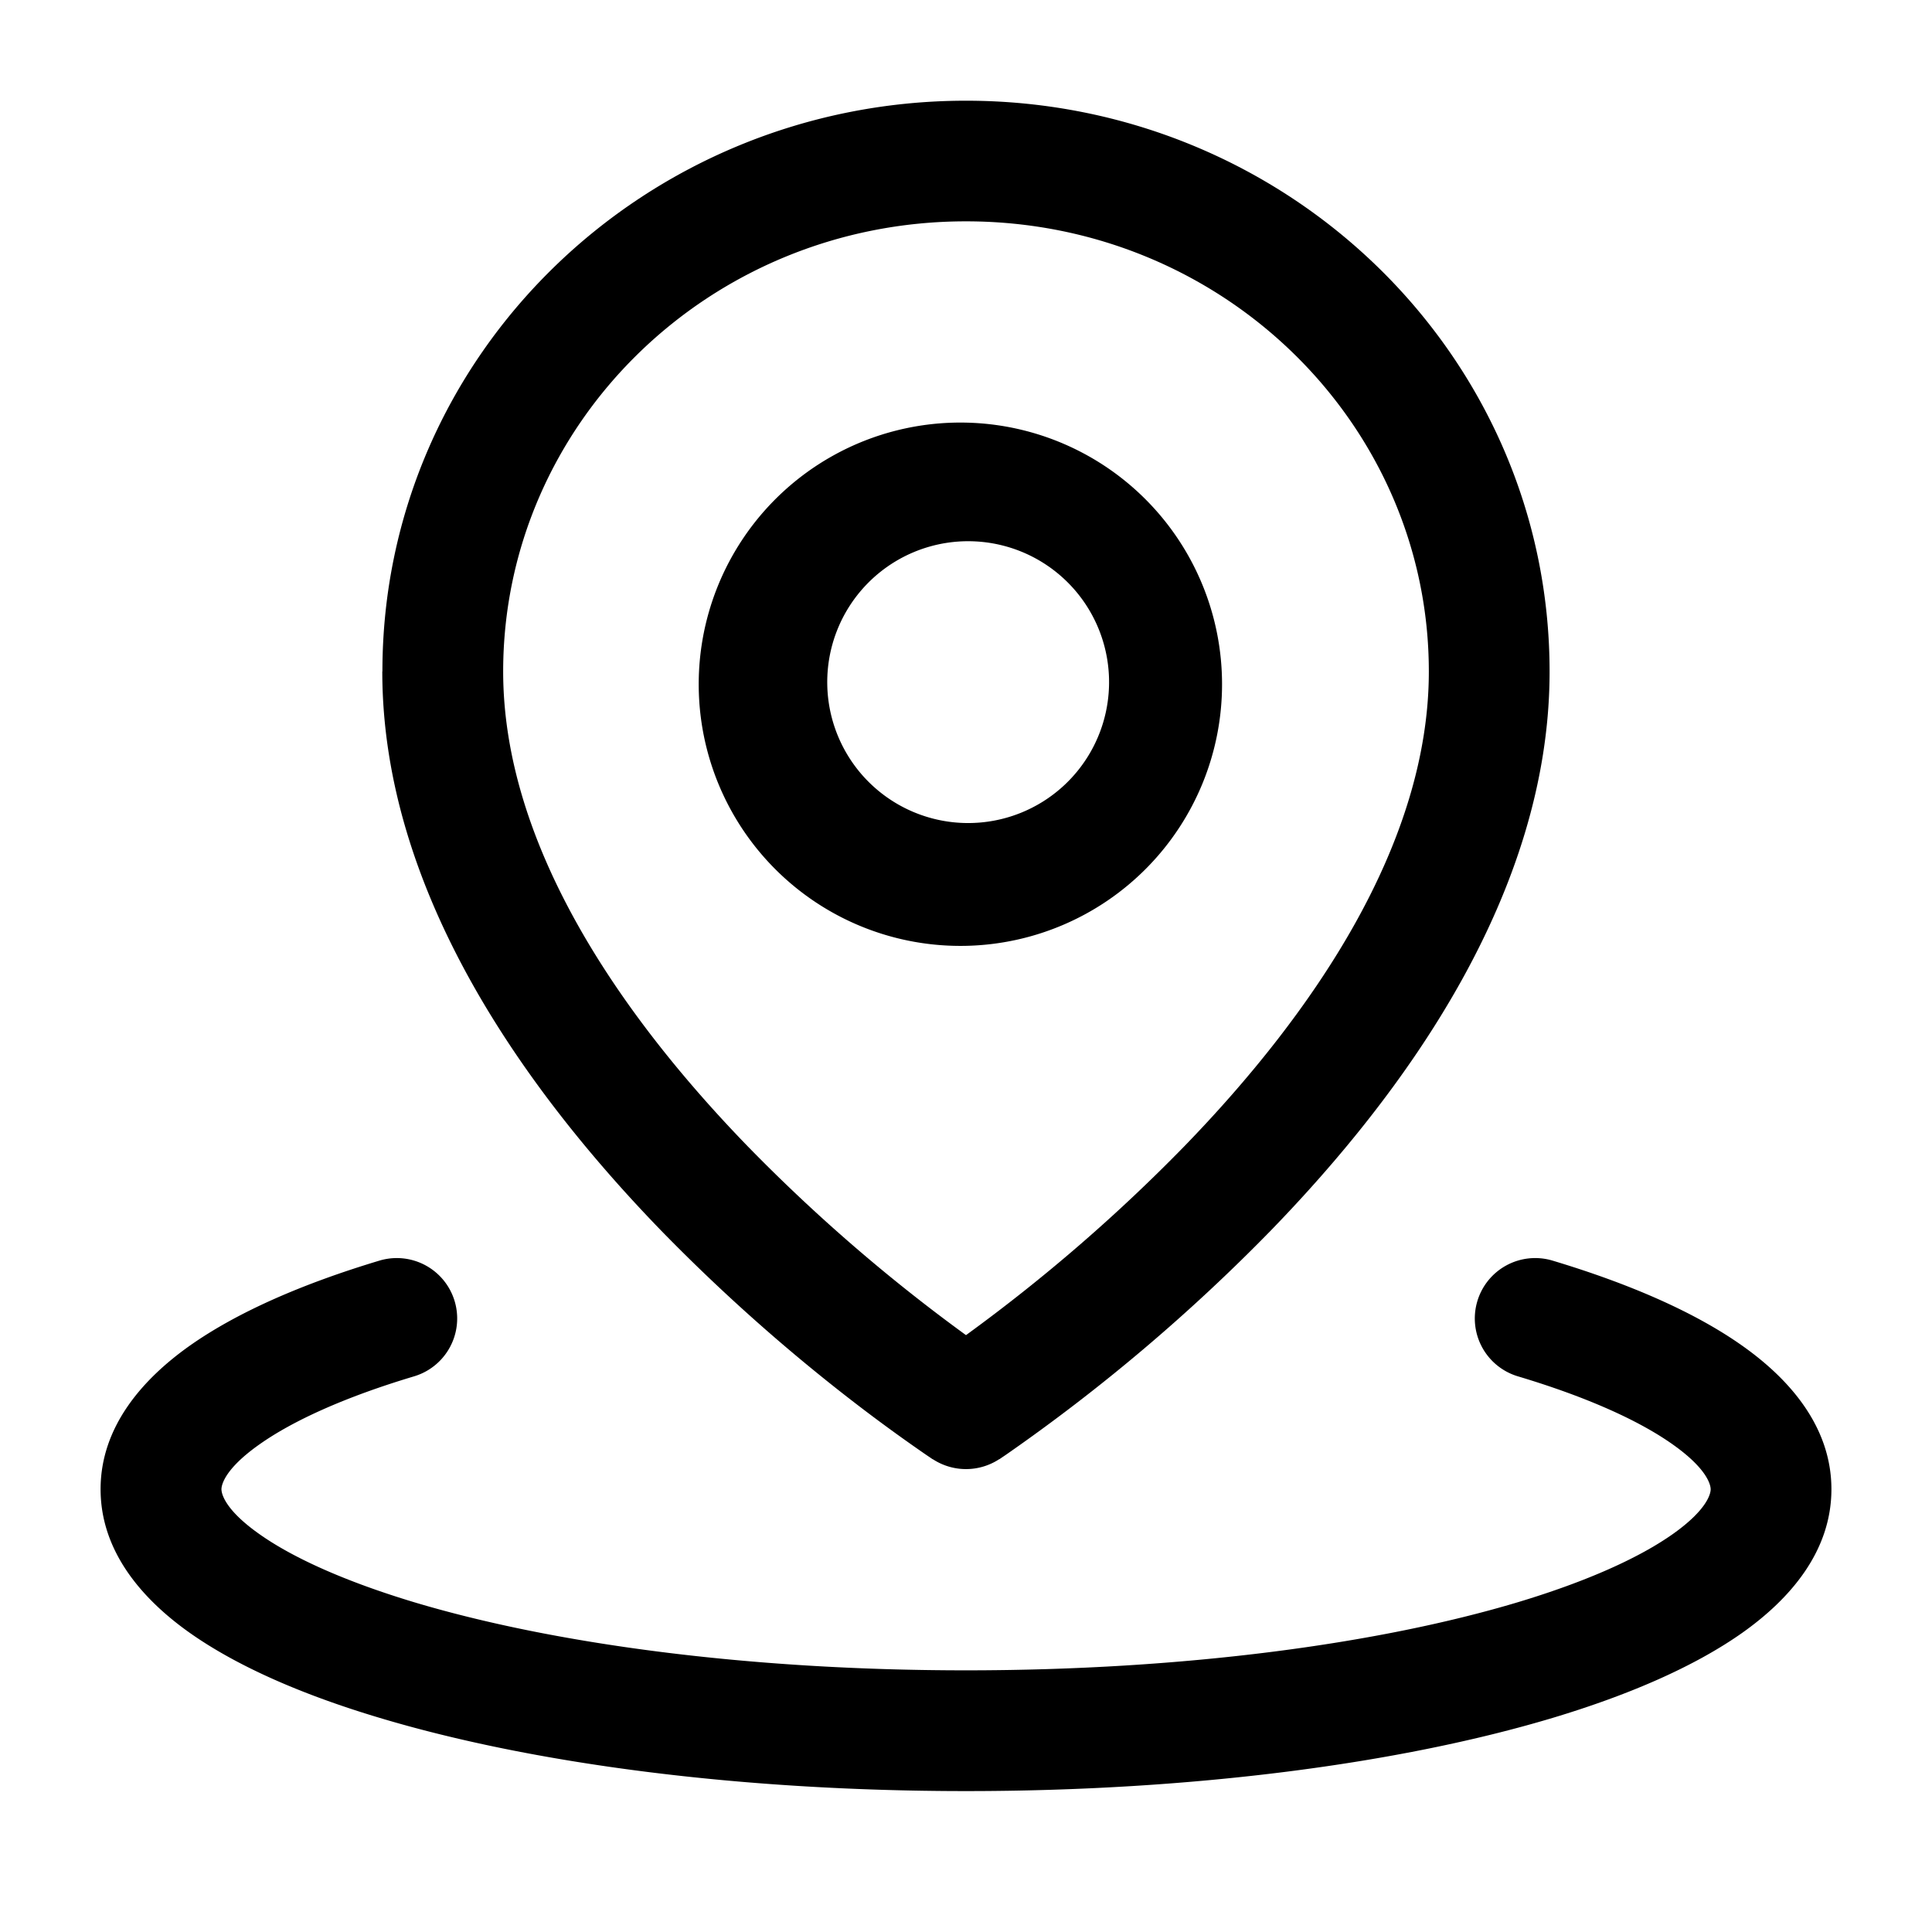 <svg viewBox="0 0 16 16" fill="currentColor" xmlns="http://www.w3.org/2000/svg"><g class="location"><path class="Union" d="M3.167 5.56C3.167 2.939 5.341.834 8 .834c2.658 0 4.833 2.105 4.833 4.728 0 1.842-1.206 3.492-2.308 4.628a15.142 15.142 0 0 1-2.196 1.859l-.04.027-.01.007-.004.002h-.001L8 11.668l-.274.418-.001-.001-.004-.002-.01-.007-.04-.027a13.917 13.917 0 0 1-.655-.48 15.14 15.14 0 0 1-1.542-1.379C4.373 9.053 3.166 7.403 3.166 5.561Zm4.559 6.525L8 11.667l.274.418a.502.502 0 0 1-.548 0ZM8 11.057a14.134 14.134 0 0 0 1.808-1.564c1.065-1.098 2.025-2.501 2.025-3.932 0-2.047-1.704-3.728-3.833-3.728-2.13 0-3.833 1.68-3.833 3.728 0 1.43.96 2.834 2.025 3.932A14.134 14.134 0 0 0 8 11.057Zm4.235-.282a.5.5 0 0 1 .623-.335c.629.189 1.175.424 1.574.707.387.274.735.668.735 1.186 0 .519-.348.912-.735 1.187-.4.283-.945.518-1.574.707-1.265.379-2.982.606-4.858.606-1.875 0-3.593-.227-4.858-.607-.629-.188-1.174-.423-1.574-.706-.386-.274-.735-.668-.735-1.187 0-.518.349-.912.735-1.186.4-.283.945-.518 1.574-.707a.5.5 0 0 1 .288.958c-.578.173-1.008.37-1.283.565-.289.204-.313.337-.313.37 0 .034.024.167.313.371.275.195.706.391 1.283.565 1.148.344 2.764.564 4.57.564 1.807 0 3.422-.22 4.57-.564.578-.174 1.008-.37 1.284-.565.288-.204.313-.337.313-.37 0-.034-.025-.167-.313-.371-.276-.196-.706-.392-1.284-.565a.5.5 0 0 1-.335-.623ZM8 3.5a2.167 2.167 0 1 0 0 4.333A2.167 2.167 0 0 0 8 3.5Zm-.825 1.342a1.167 1.167 0 1 1 1.65 1.65 1.167 1.167 0 0 1-1.65-1.65Z"/></g></svg>